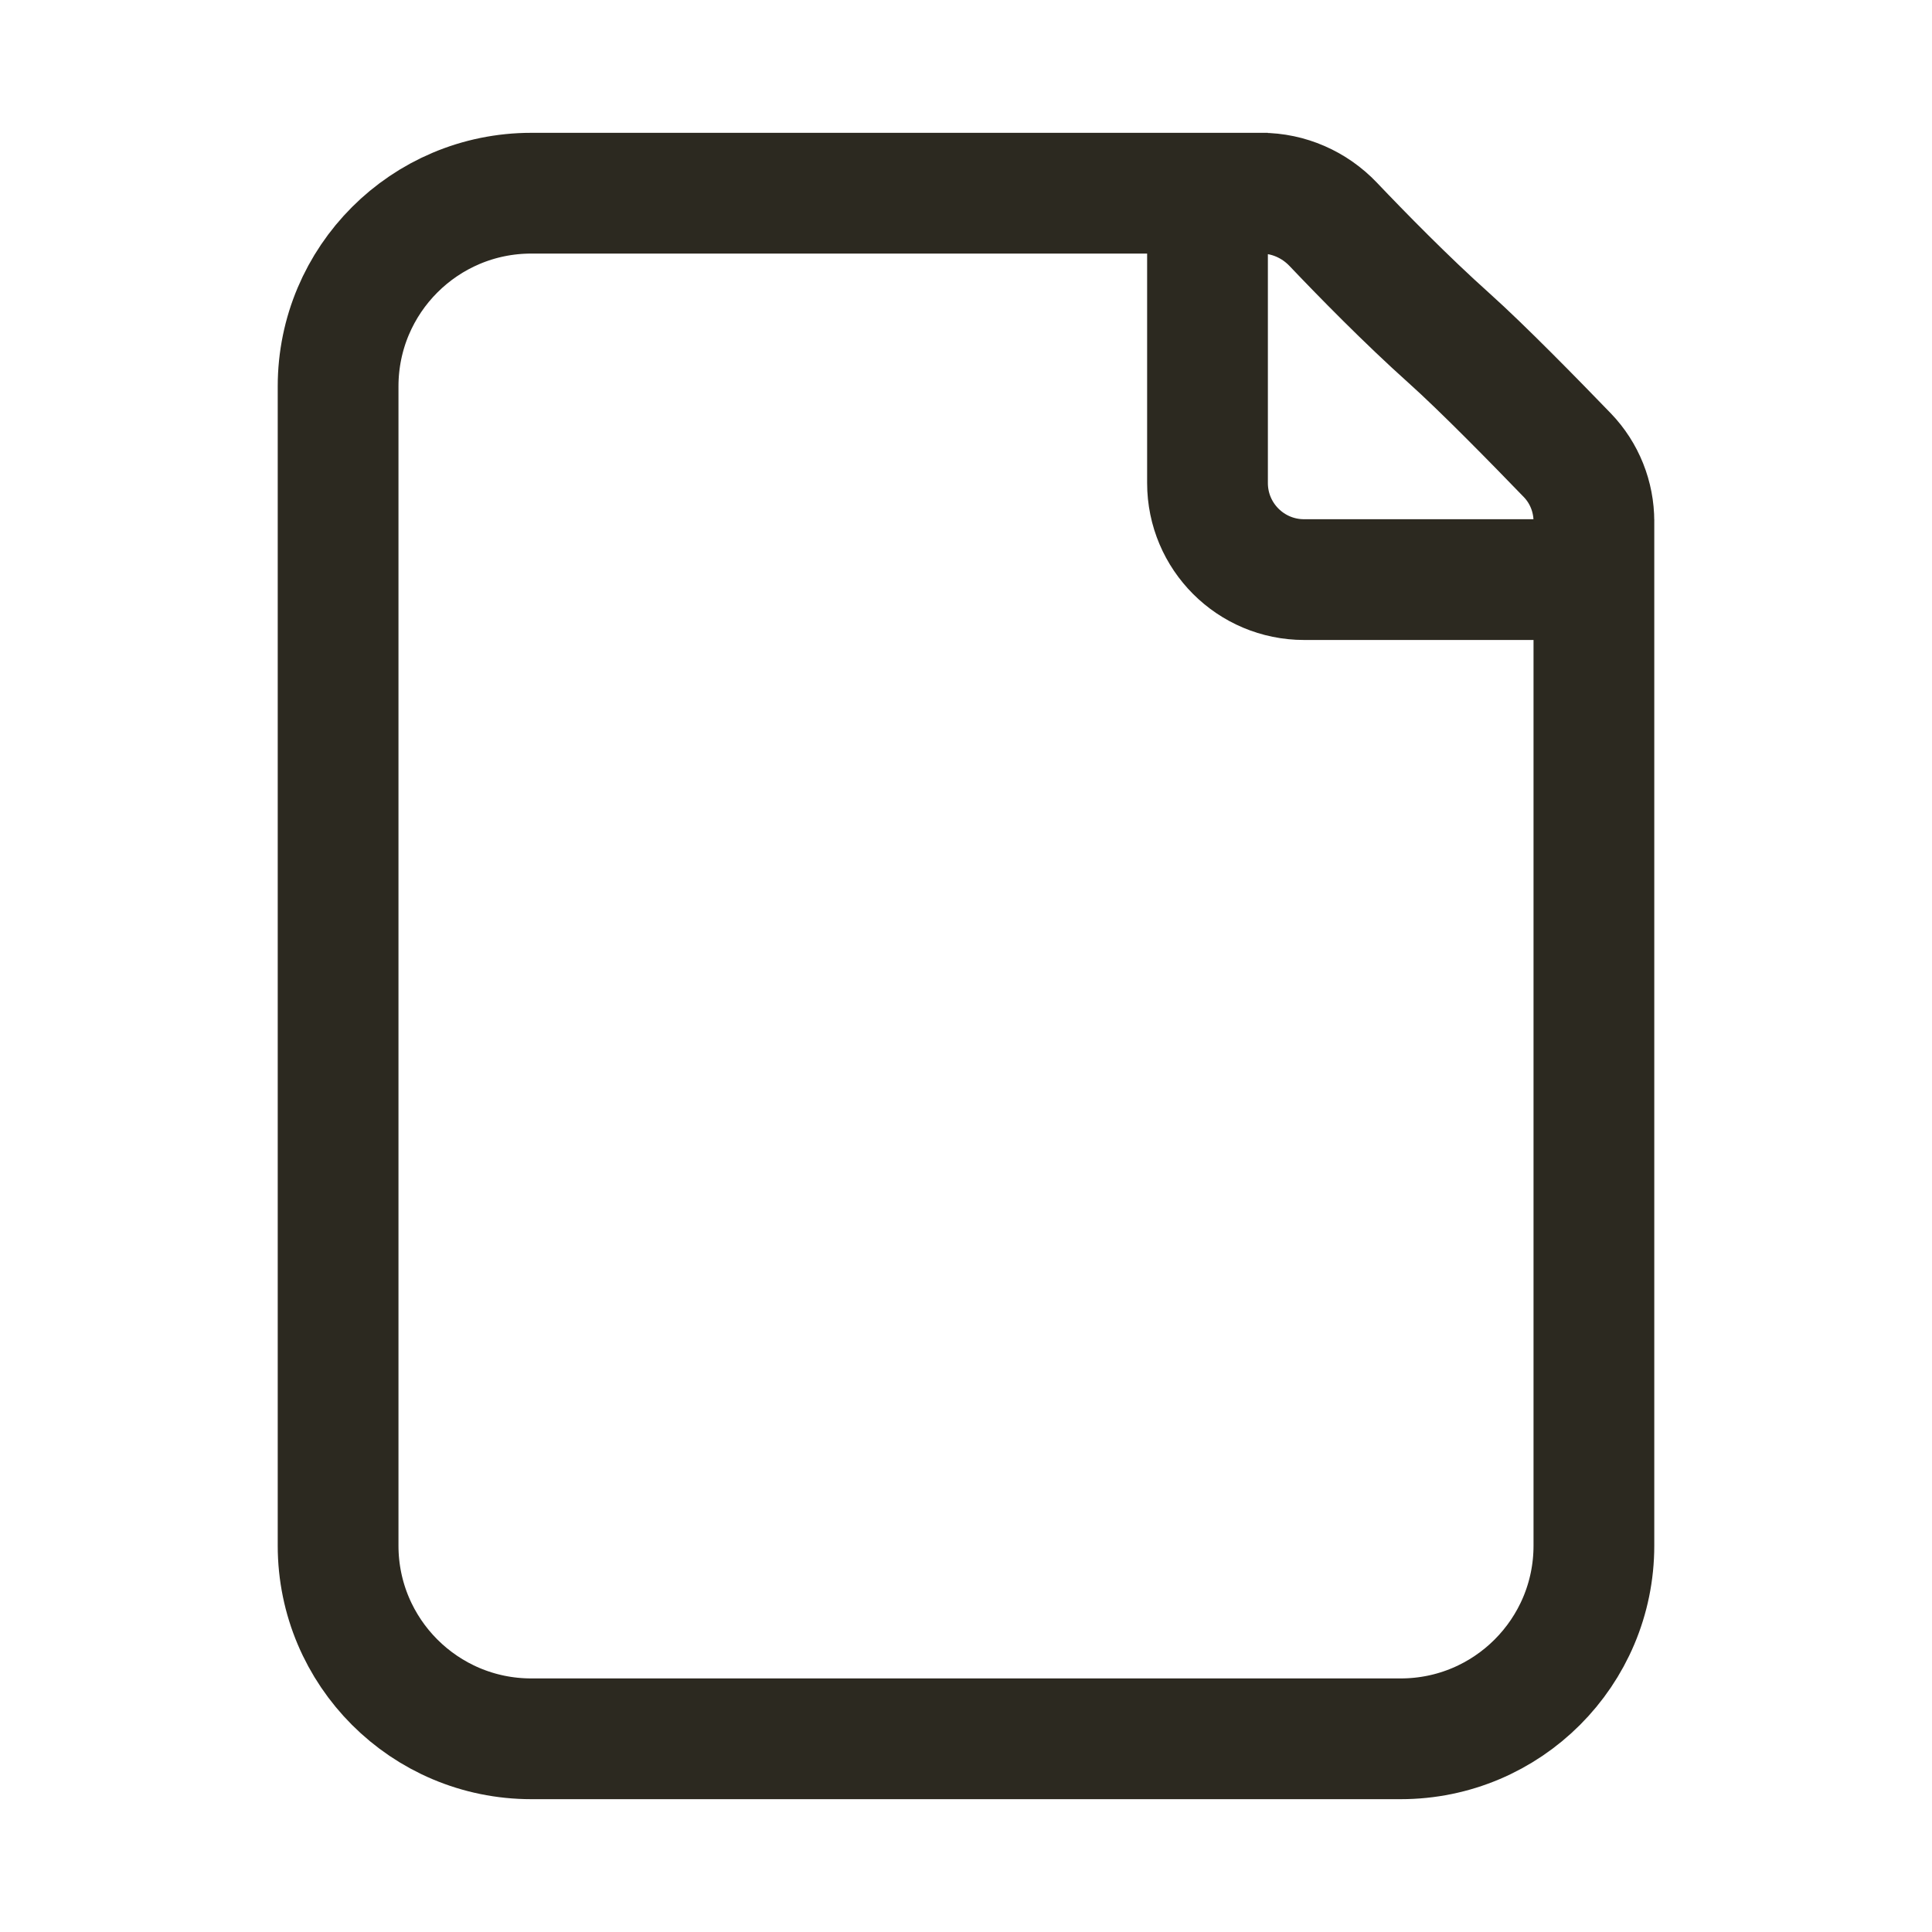 <svg width="24" height="24" viewBox="0 0 24 24" fill="none" xmlns="http://www.w3.org/2000/svg">
<path d="M15 2.4V6C15 6.663 15.537 7.2 16.2 7.2H19.8M18 4.2C17.466 3.722 16.912 3.155 16.562 2.787C16.329 2.542 16.007 2.4 15.669 2.4H6.6C5.274 2.4 4.2 3.475 4.2 4.8L4.2 19.2C4.2 20.525 5.274 21.6 6.6 21.6L17.4 21.6C18.725 21.6 19.8 20.526 19.8 19.2L19.8 6.478C19.8 6.171 19.683 5.876 19.47 5.655C19.076 5.247 18.419 4.575 18 4.2Z" stroke="#2C2920" stroke-width="1.5" stroke-linecap="square" stroke-linejoin="round"/>
</svg>
